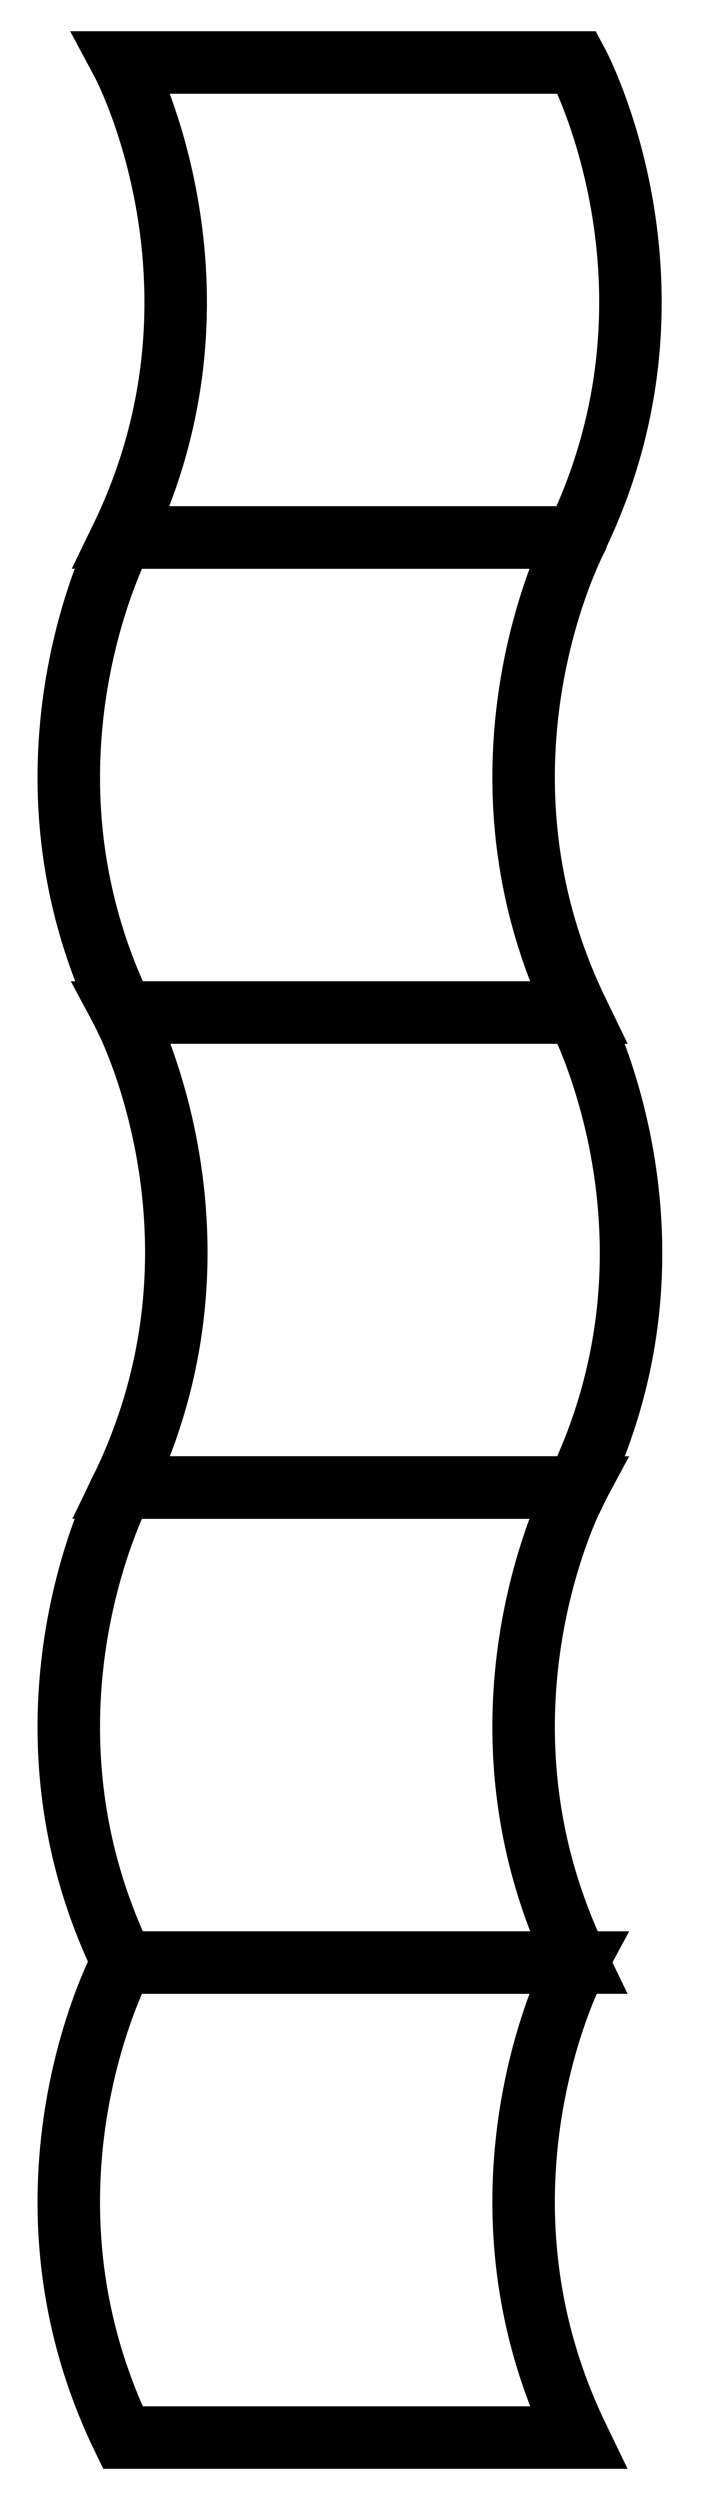<svg id="Layer_1" data-name="Layer 1" xmlns="http://www.w3.org/2000/svg" viewBox="0 0 56.33 200"><defs><style>.cls-1{fill:none;stroke:#000;stroke-miterlimit:10;stroke-width:5px;}</style></defs><title>Artboard 3</title><path class="cls-1" d="M9.83,81c-9.7-20-.06-38-.06-38l36.39,0S36.52,61,46.23,81Z"/><path class="cls-1" d="M46.12,43c9.7-20.05.05-38,.05-38L9.79,5S19.43,23,9.73,43Z"/><path class="cls-1" d="M9.83,195c-9.7-20.05-.06-38-.06-38l36.39,0s-9.64,17.93.07,38Z"/><path class="cls-1" d="M46.18,119c9.7-20,0-38,0-38L9.84,81S19.48,99,9.78,119Z"/><path class="cls-1" d="M9.83,157c-9.7-20.05-.06-38-.06-38l36.39,0s-9.64,17.93.07,38Z"/></svg>